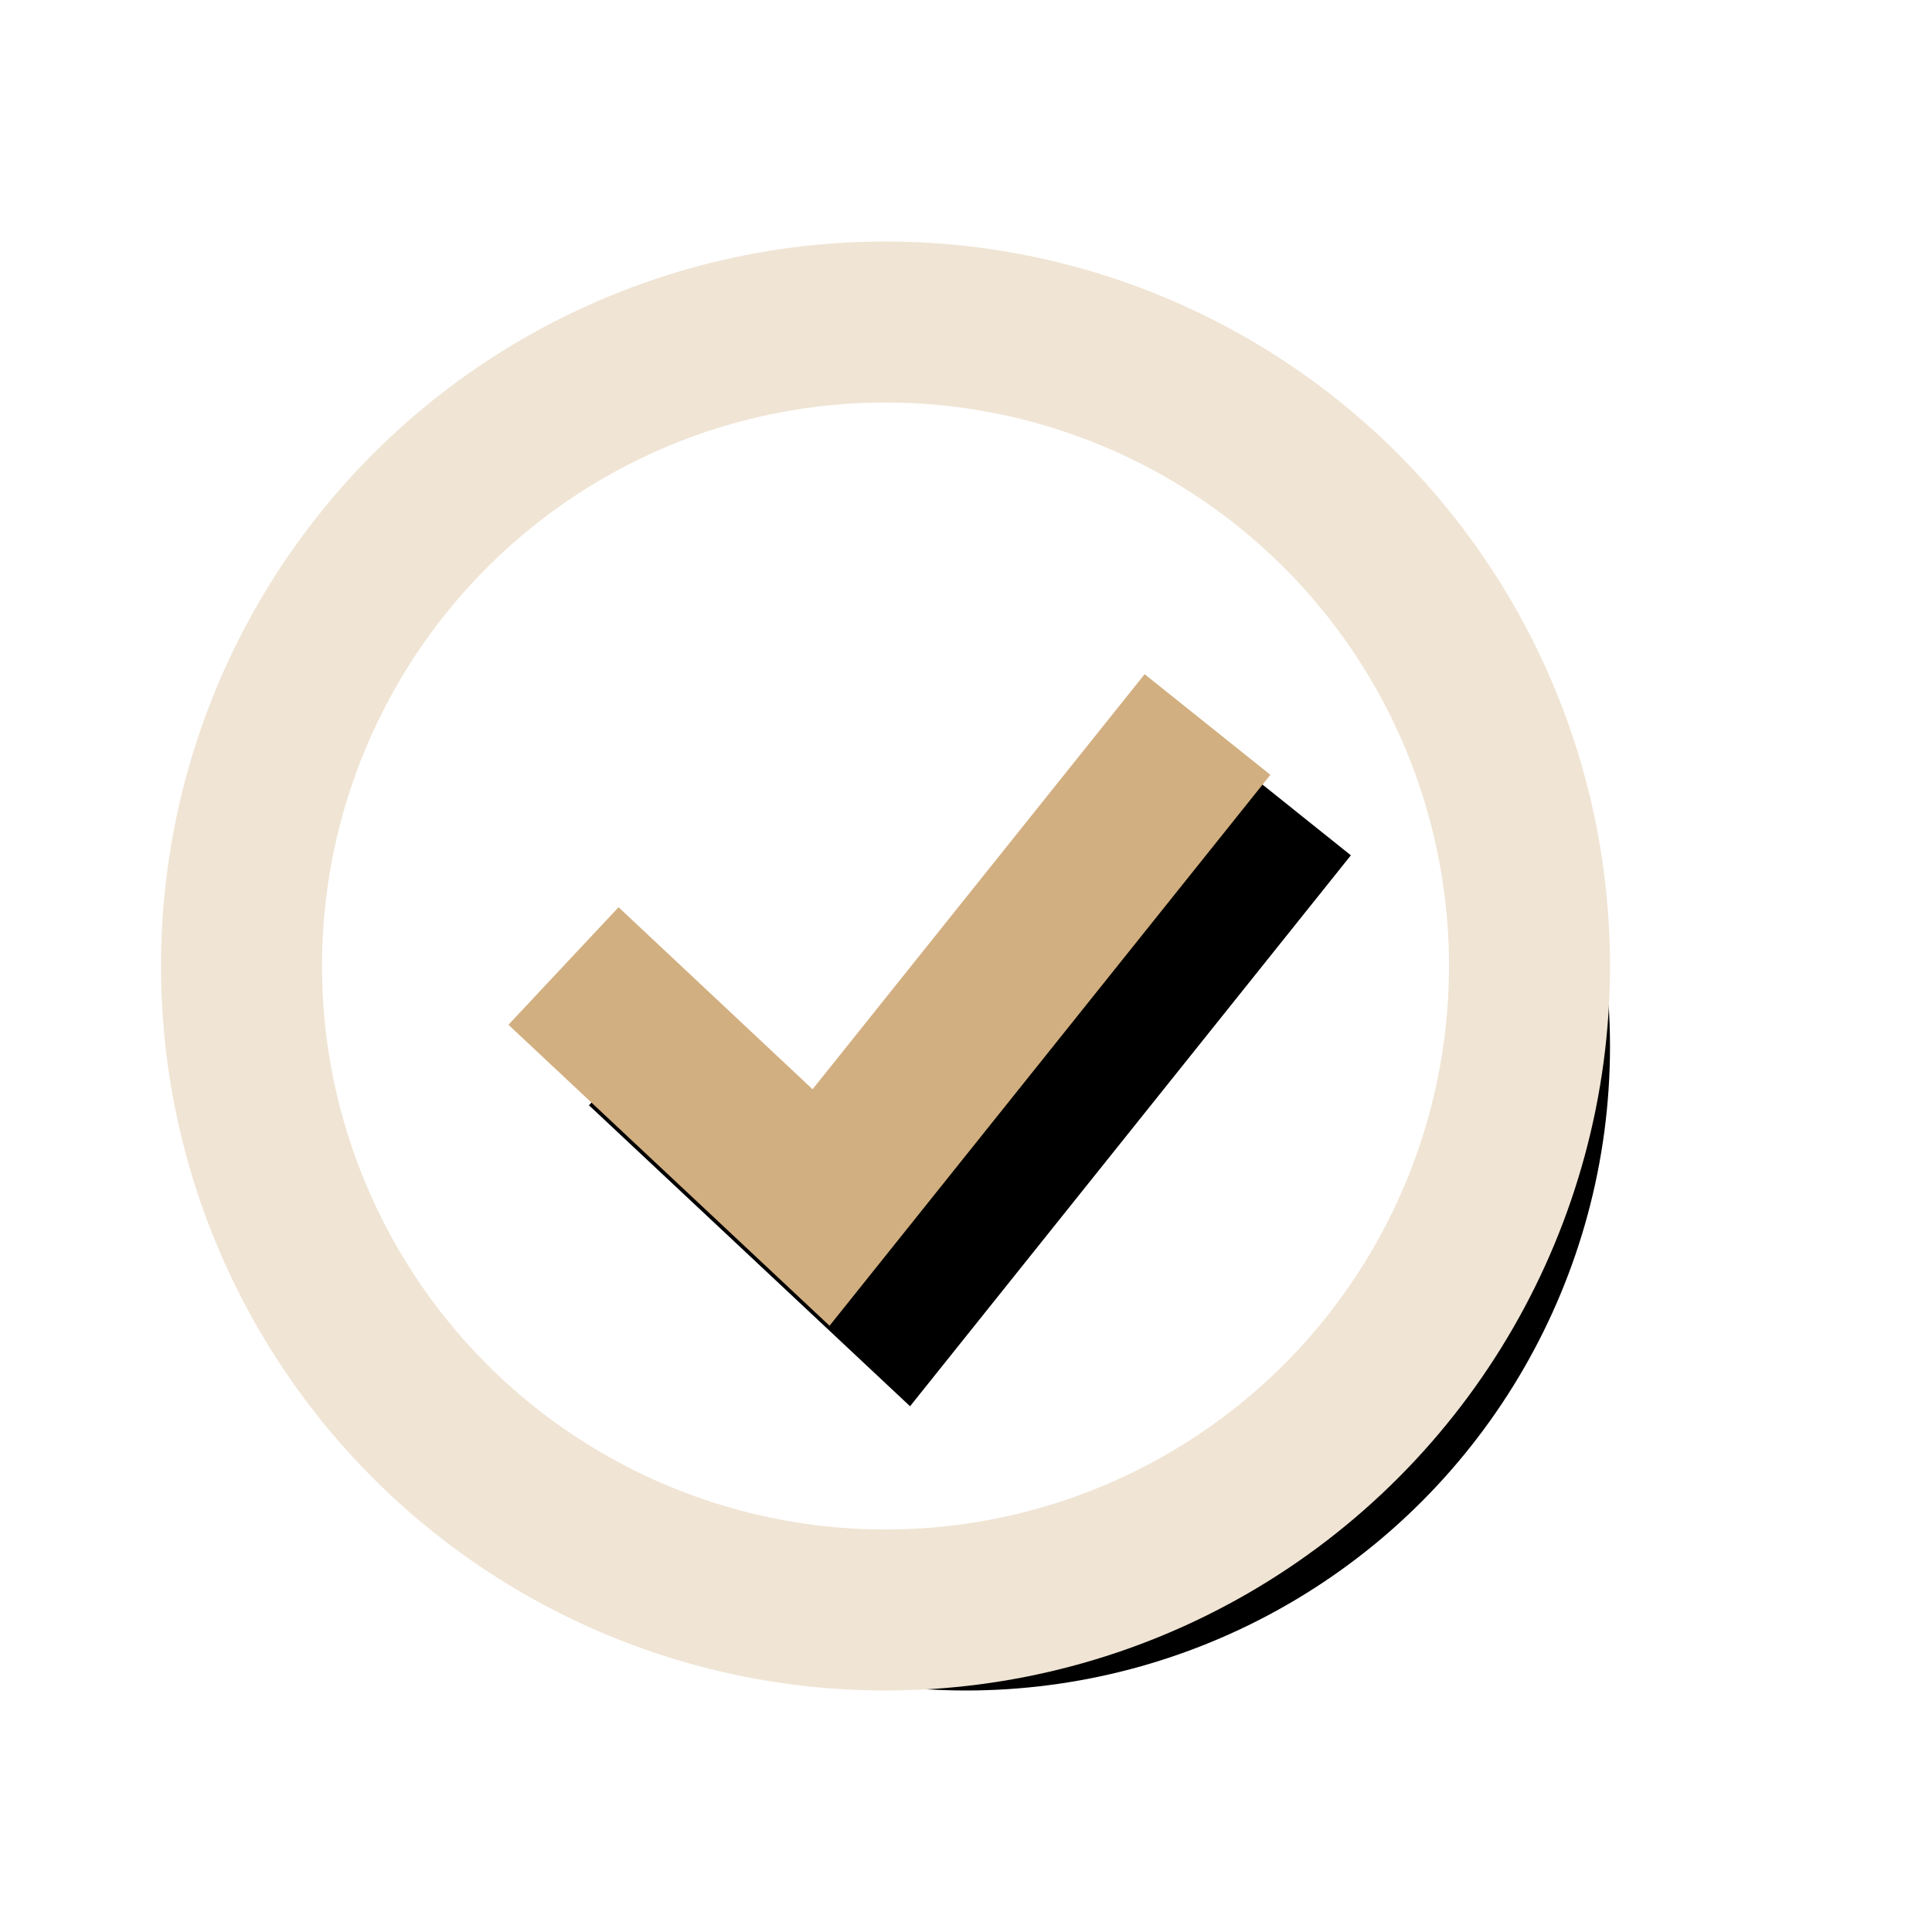 <svg xmlns="http://www.w3.org/2000/svg" xmlns:xlink="http://www.w3.org/1999/xlink" width="24" height="24" viewBox="0 0 24 24">
    <defs>
        <filter id="prefix__a" width="137.5%" height="137.5%" x="-12.5%" y="-12.5%" filterUnits="objectBoundingBox">
            <feMorphology in="SourceAlpha" operator="dilate" radius="1" result="shadowSpreadOuter1"/>
            <feOffset dx="1" dy="1" in="shadowSpreadOuter1" result="shadowOffsetOuter1"/>
            <feGaussianBlur in="shadowOffsetOuter1" result="shadowBlurOuter1" stdDeviation=".5"/>
            <feComposite in="shadowBlurOuter1" in2="SourceAlpha" operator="out" result="shadowBlurOuter1"/>
            <feColorMatrix in="shadowBlurOuter1" values="0 0 0 0 0.661 0 0 0 0 0.447 0 0 0 0 0.138 0 0 0 0.378 0"/>
        </filter>
        <filter id="prefix__c" width="142.3%" height="149.4%" x="-10.6%" y="-12.4%" filterUnits="objectBoundingBox">
            <feOffset dx="1" dy="1" in="SourceAlpha" result="shadowOffsetOuter1"/>
            <feGaussianBlur in="shadowOffsetOuter1" result="shadowBlurOuter1" stdDeviation=".5"/>
            <feColorMatrix in="shadowBlurOuter1" values="0 0 0 0 0.659 0 0 0 0 0.447 0 0 0 0 0.137 0 0 0 0.38 0"/>
        </filter>
        <circle id="prefix__b" cx="8" cy="8" r="8"/>
        <path id="prefix__d" d="M11.219 4.375L12.781 5.625 7.305 12.469 3.316 8.73 4.684 7.27 7.094 9.531z"/>
    </defs>
    <g fill="none" transform="translate(3 4)">
        <use fill="#000" filter="url(#prefix__a)" xlink:href="#prefix__b"/>
        <use fill="#FFF" stroke="#F0E4D4" stroke-width="2" xlink:href="#prefix__b"/>
        <g>
            <use fill="#000" filter="url(#prefix__c)" xlink:href="#prefix__d"/>
            <use fill="#D2AF80" xlink:href="#prefix__d"/>
        </g>
    </g>
</svg>
